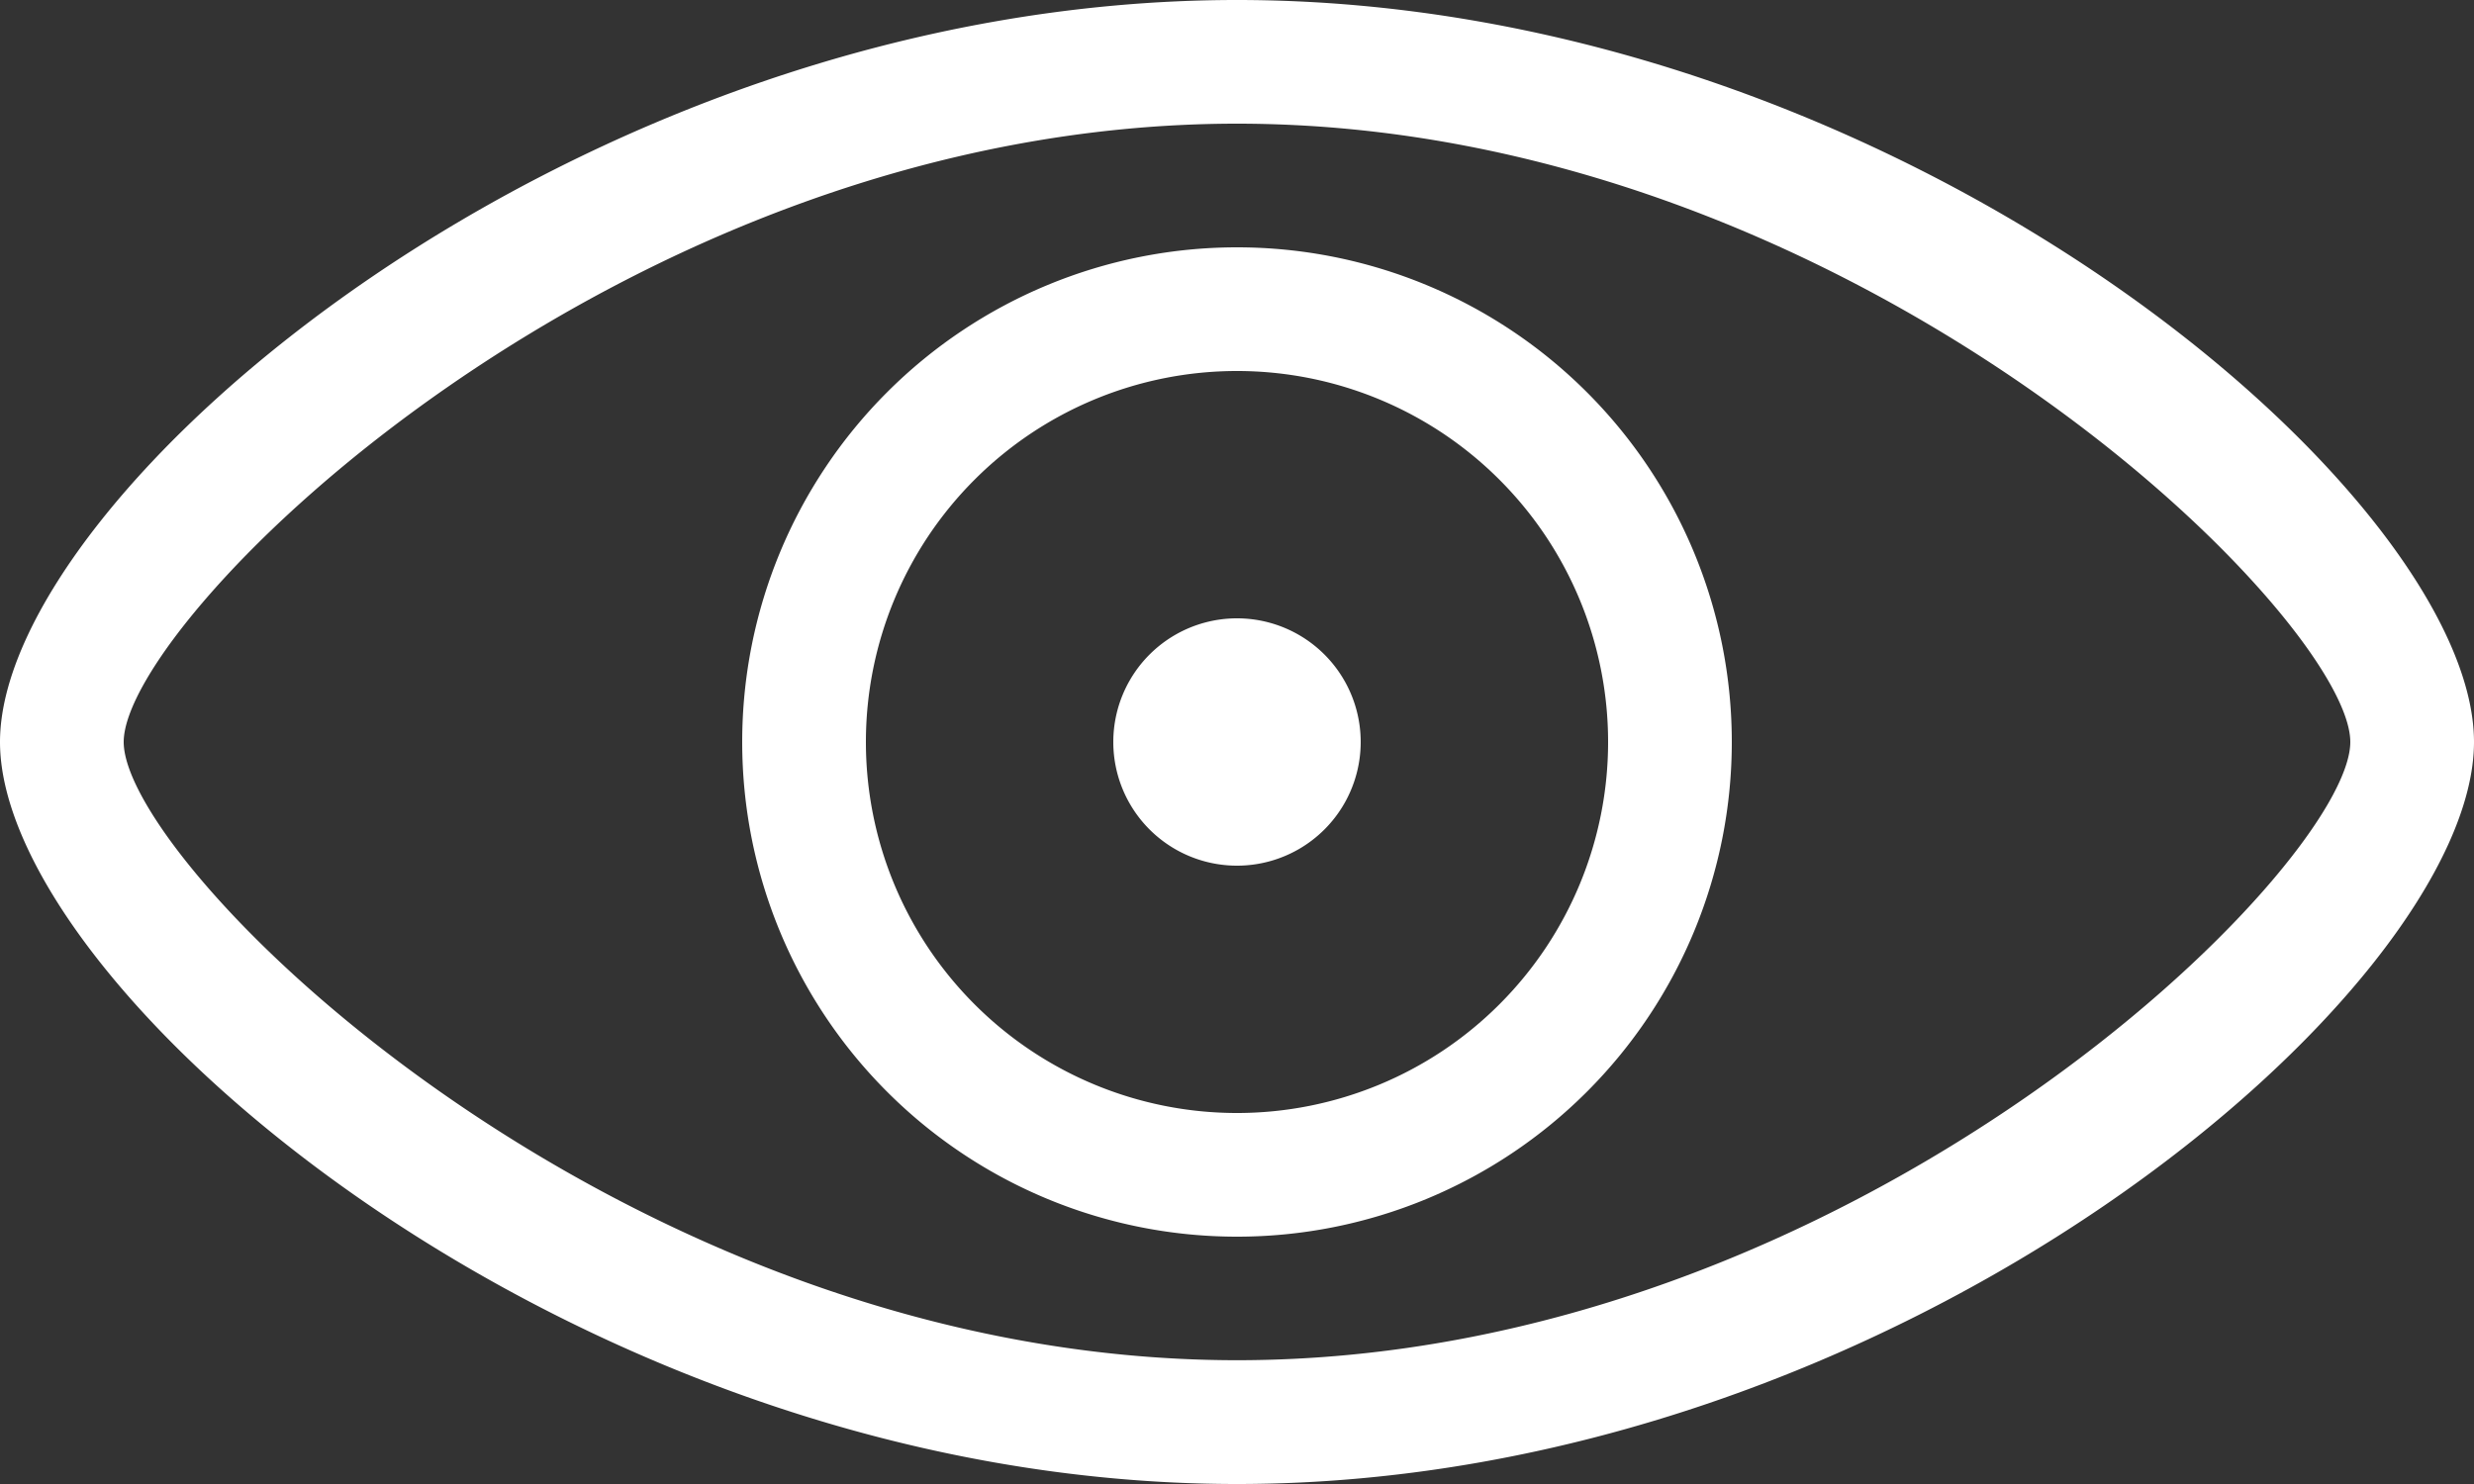 <svg xmlns="http://www.w3.org/2000/svg" width="20" height="12">
    <rect width="100%" height="100%" fill="#333333" stroke="none"/>
    <path fill="#FFF" fill-rule="evenodd" d="M10 12C4.641 12 0 8 0 6s4.641-6 10-6c5.358 0 10 4 10 6s-4.642 6-10 6zm0-11C5 1 1 5 1 6s4 4.999 9 4.999S19 7 19 6c0-1-4-5-9-5zm0 9a4 4 0 1 1 0-8 4 4 0 0 1 0 8zm0-7a3 3 0 1 0 0 6 3 3 0 0 0 0-6zm0 4a1 1 0 1 1 0-2 1 1 0 0 1 0 2z"/>
</svg>
